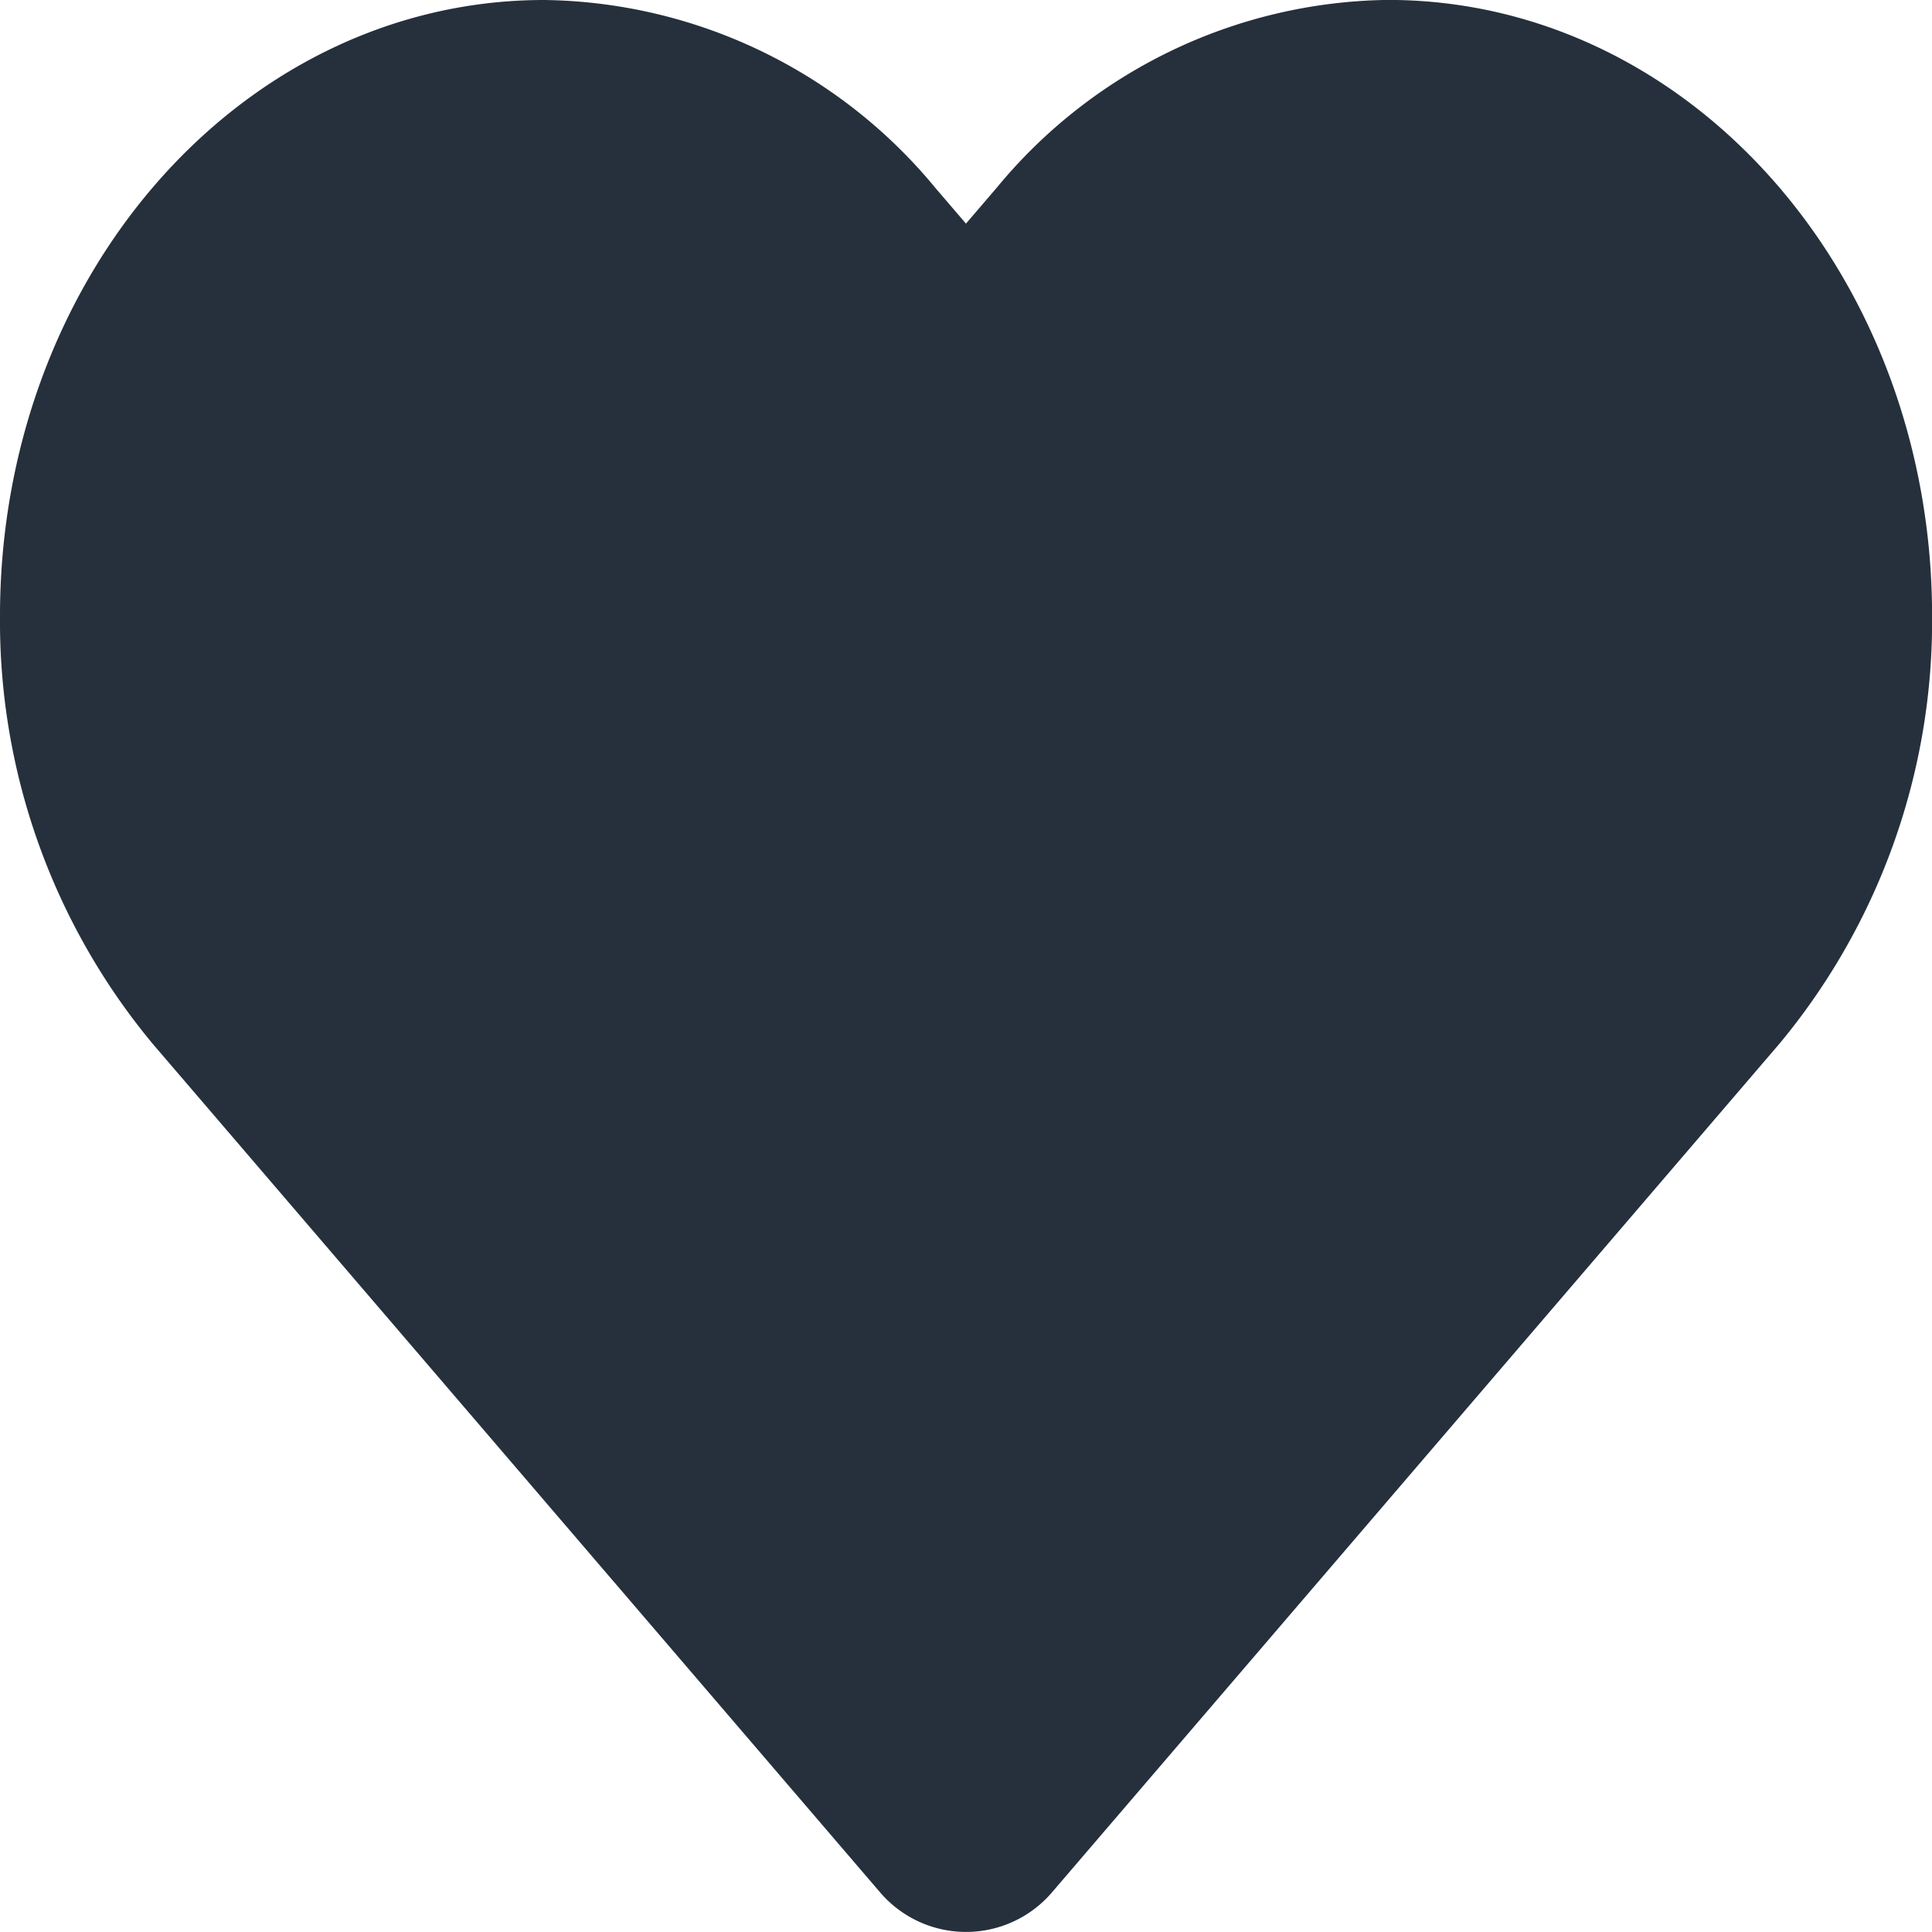<svg xmlns="http://www.w3.org/2000/svg" width="25.617" height="25.617" viewBox="0 0 25.617 25.617">
  <g id="heart_outline" transform="translate(1.5 1.5)">
    <path id="Trazado_16" data-name="Trazado 16" d="M25.673,43.375l9.636,11.241,9.636-11.241a7.266,7.266,0,0,0,1.673-4.712c0-3.68-2.557-6.664-5.712-6.664a5.332,5.332,0,0,0-4.039,1.952L35.308,35.77,33.75,33.952A5.332,5.332,0,0,0,29.712,32C26.557,32,24,34.983,24,38.664A7.266,7.266,0,0,0,25.673,43.375Z" transform="translate(-24 -32)" fill="#25303c" stroke="#25303c" stroke-linecap="round" stroke-linejoin="round" stroke-width="3"/>
  </g>
</svg>

